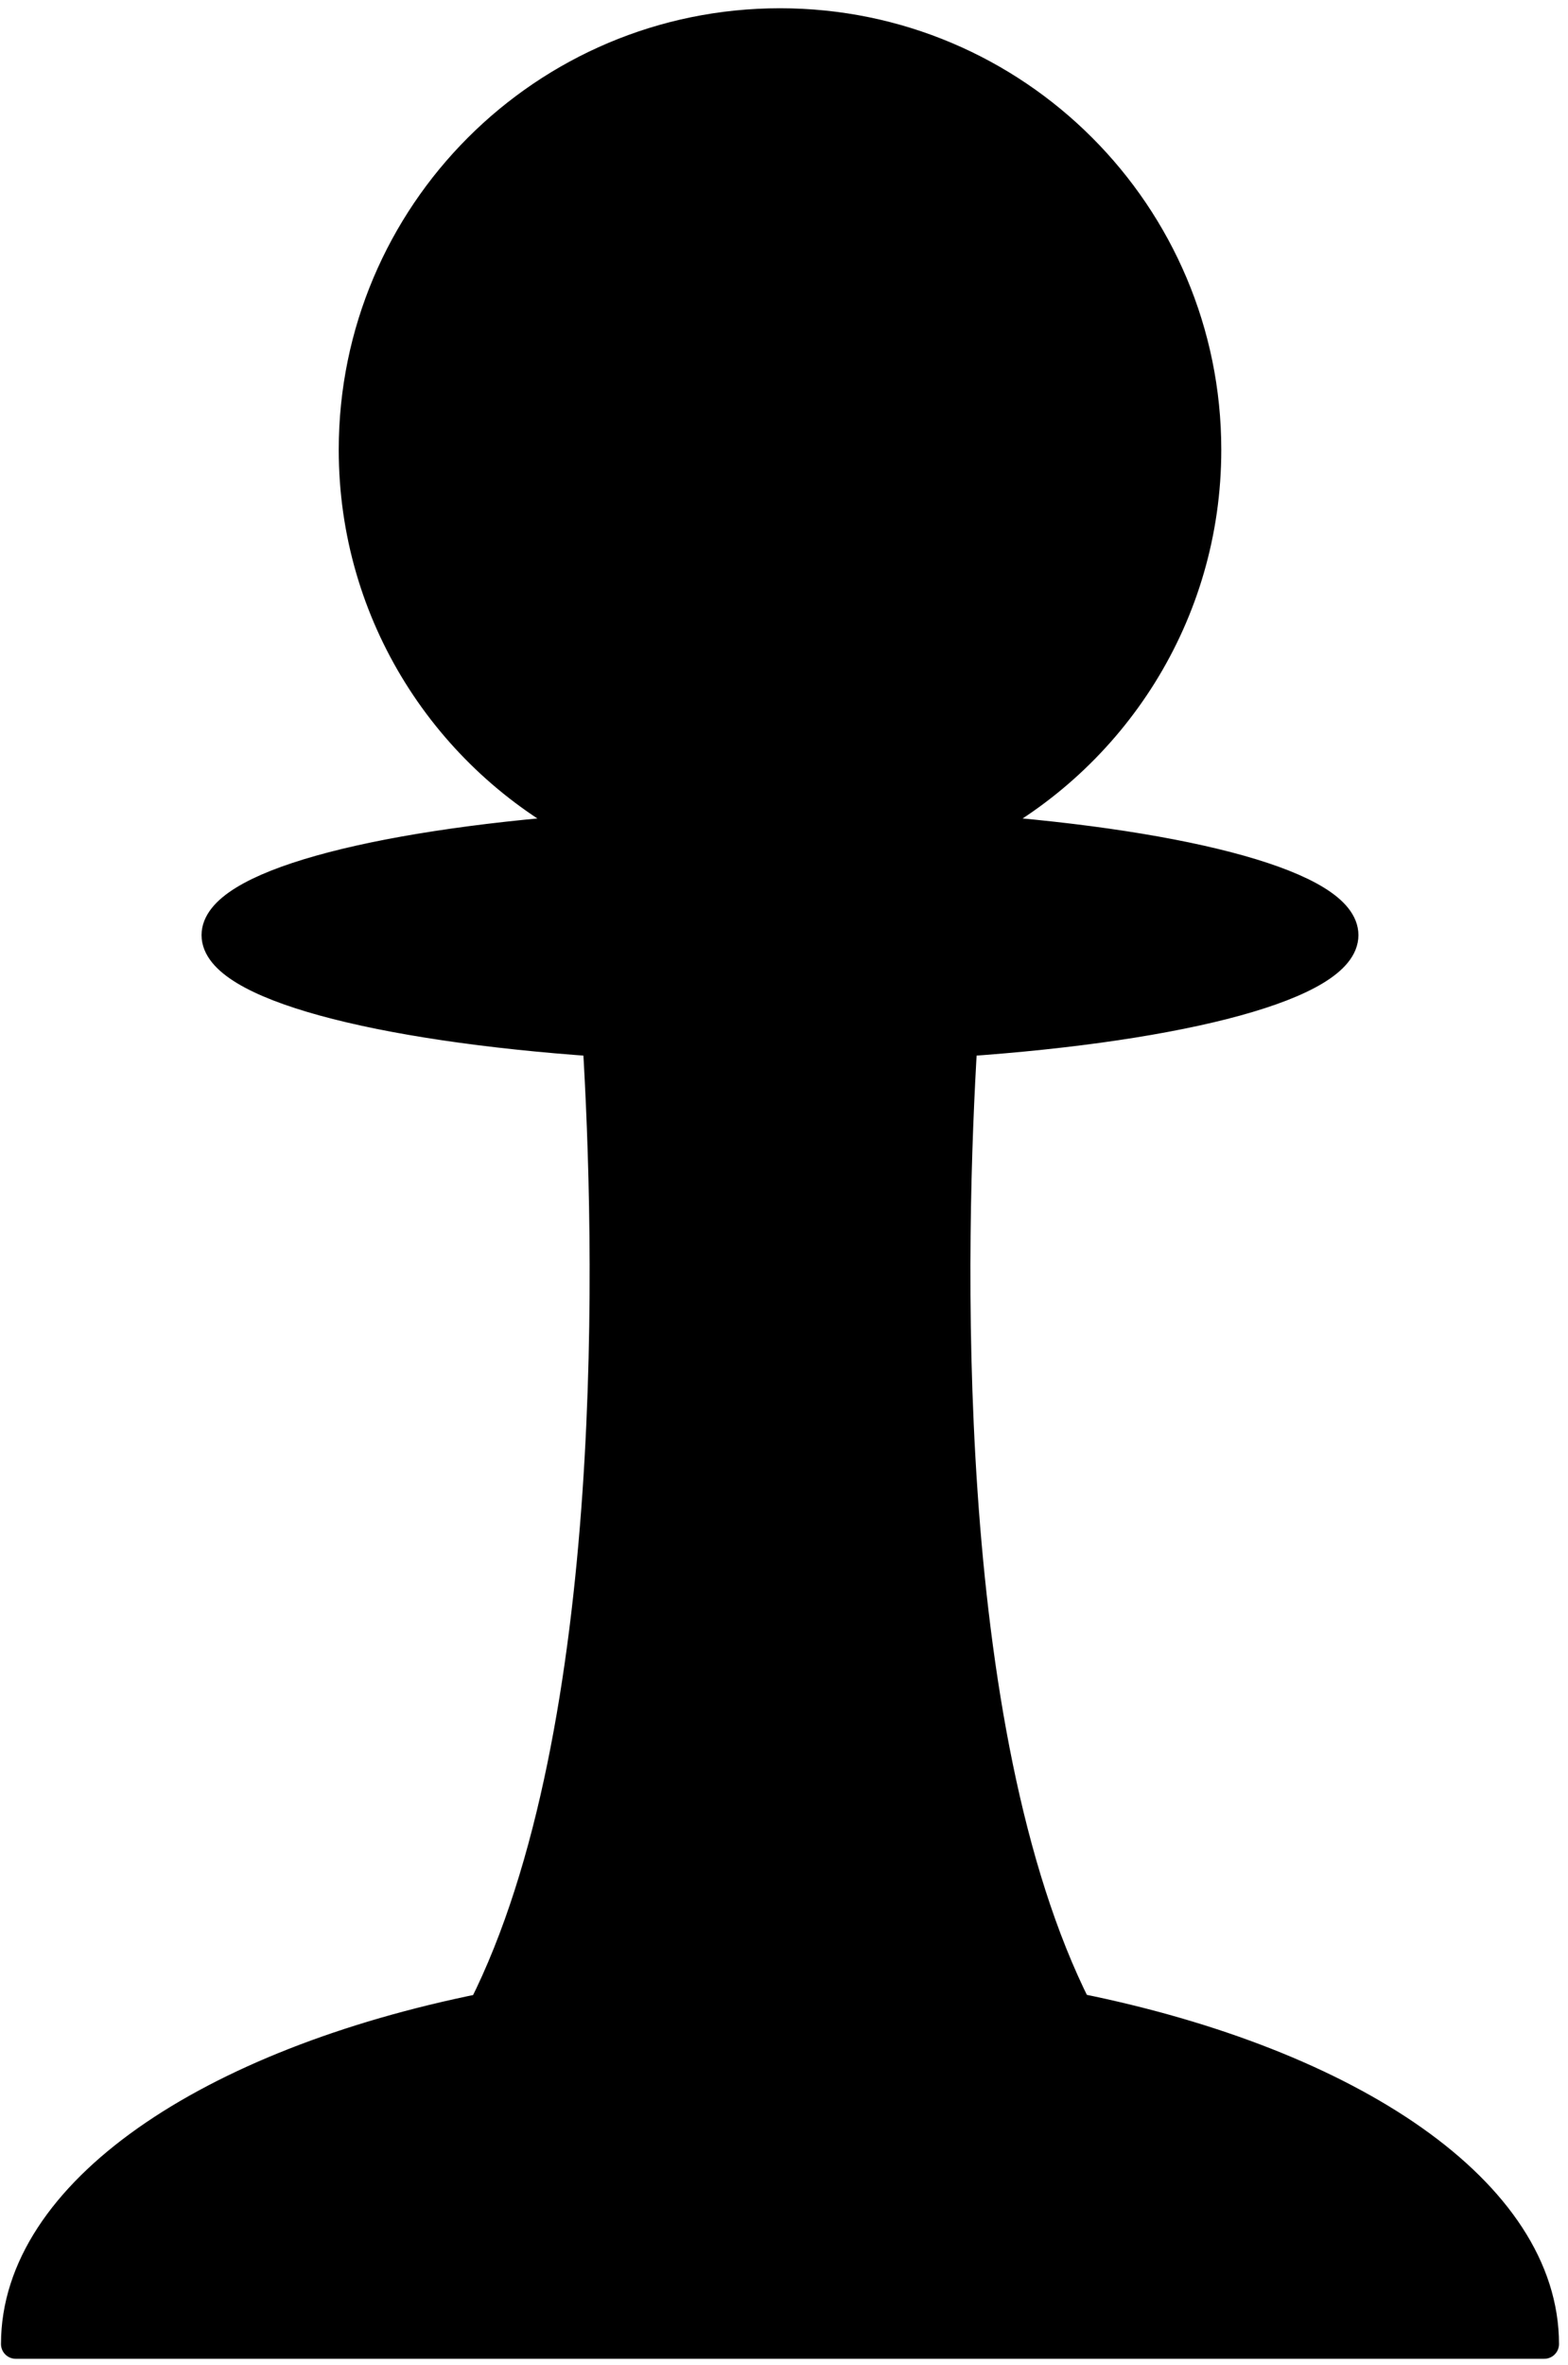 <svg width="132" height="199" viewBox="0 0 132 199" fill="none" xmlns="http://www.w3.org/2000/svg">
<path d="M90.658 168.968C78.861 145.547 80.053 103.828 81.039 87.663C99.697 86.384 113.116 82.85 113.116 78.686C113.116 74.598 100.2 71.116 82.082 69.779C93.653 63.816 101.57 51.761 101.57 37.849C101.57 18.014 85.499 1.937 65.664 1.937C45.829 1.937 29.758 18.015 29.758 37.849C29.758 51.761 37.678 63.815 49.246 69.779C31.131 71.116 18.209 74.598 18.209 78.686C18.209 82.85 31.635 86.384 50.289 87.663C51.279 103.83 52.471 145.548 40.673 168.968C17.55 173.616 1.325 184.529 1.325 197.239H130C130 184.529 113.798 173.612 90.674 168.956L90.658 168.968Z" fill="black" stroke="black" stroke-width="2.484" stroke-linejoin="round"/>
</svg>
